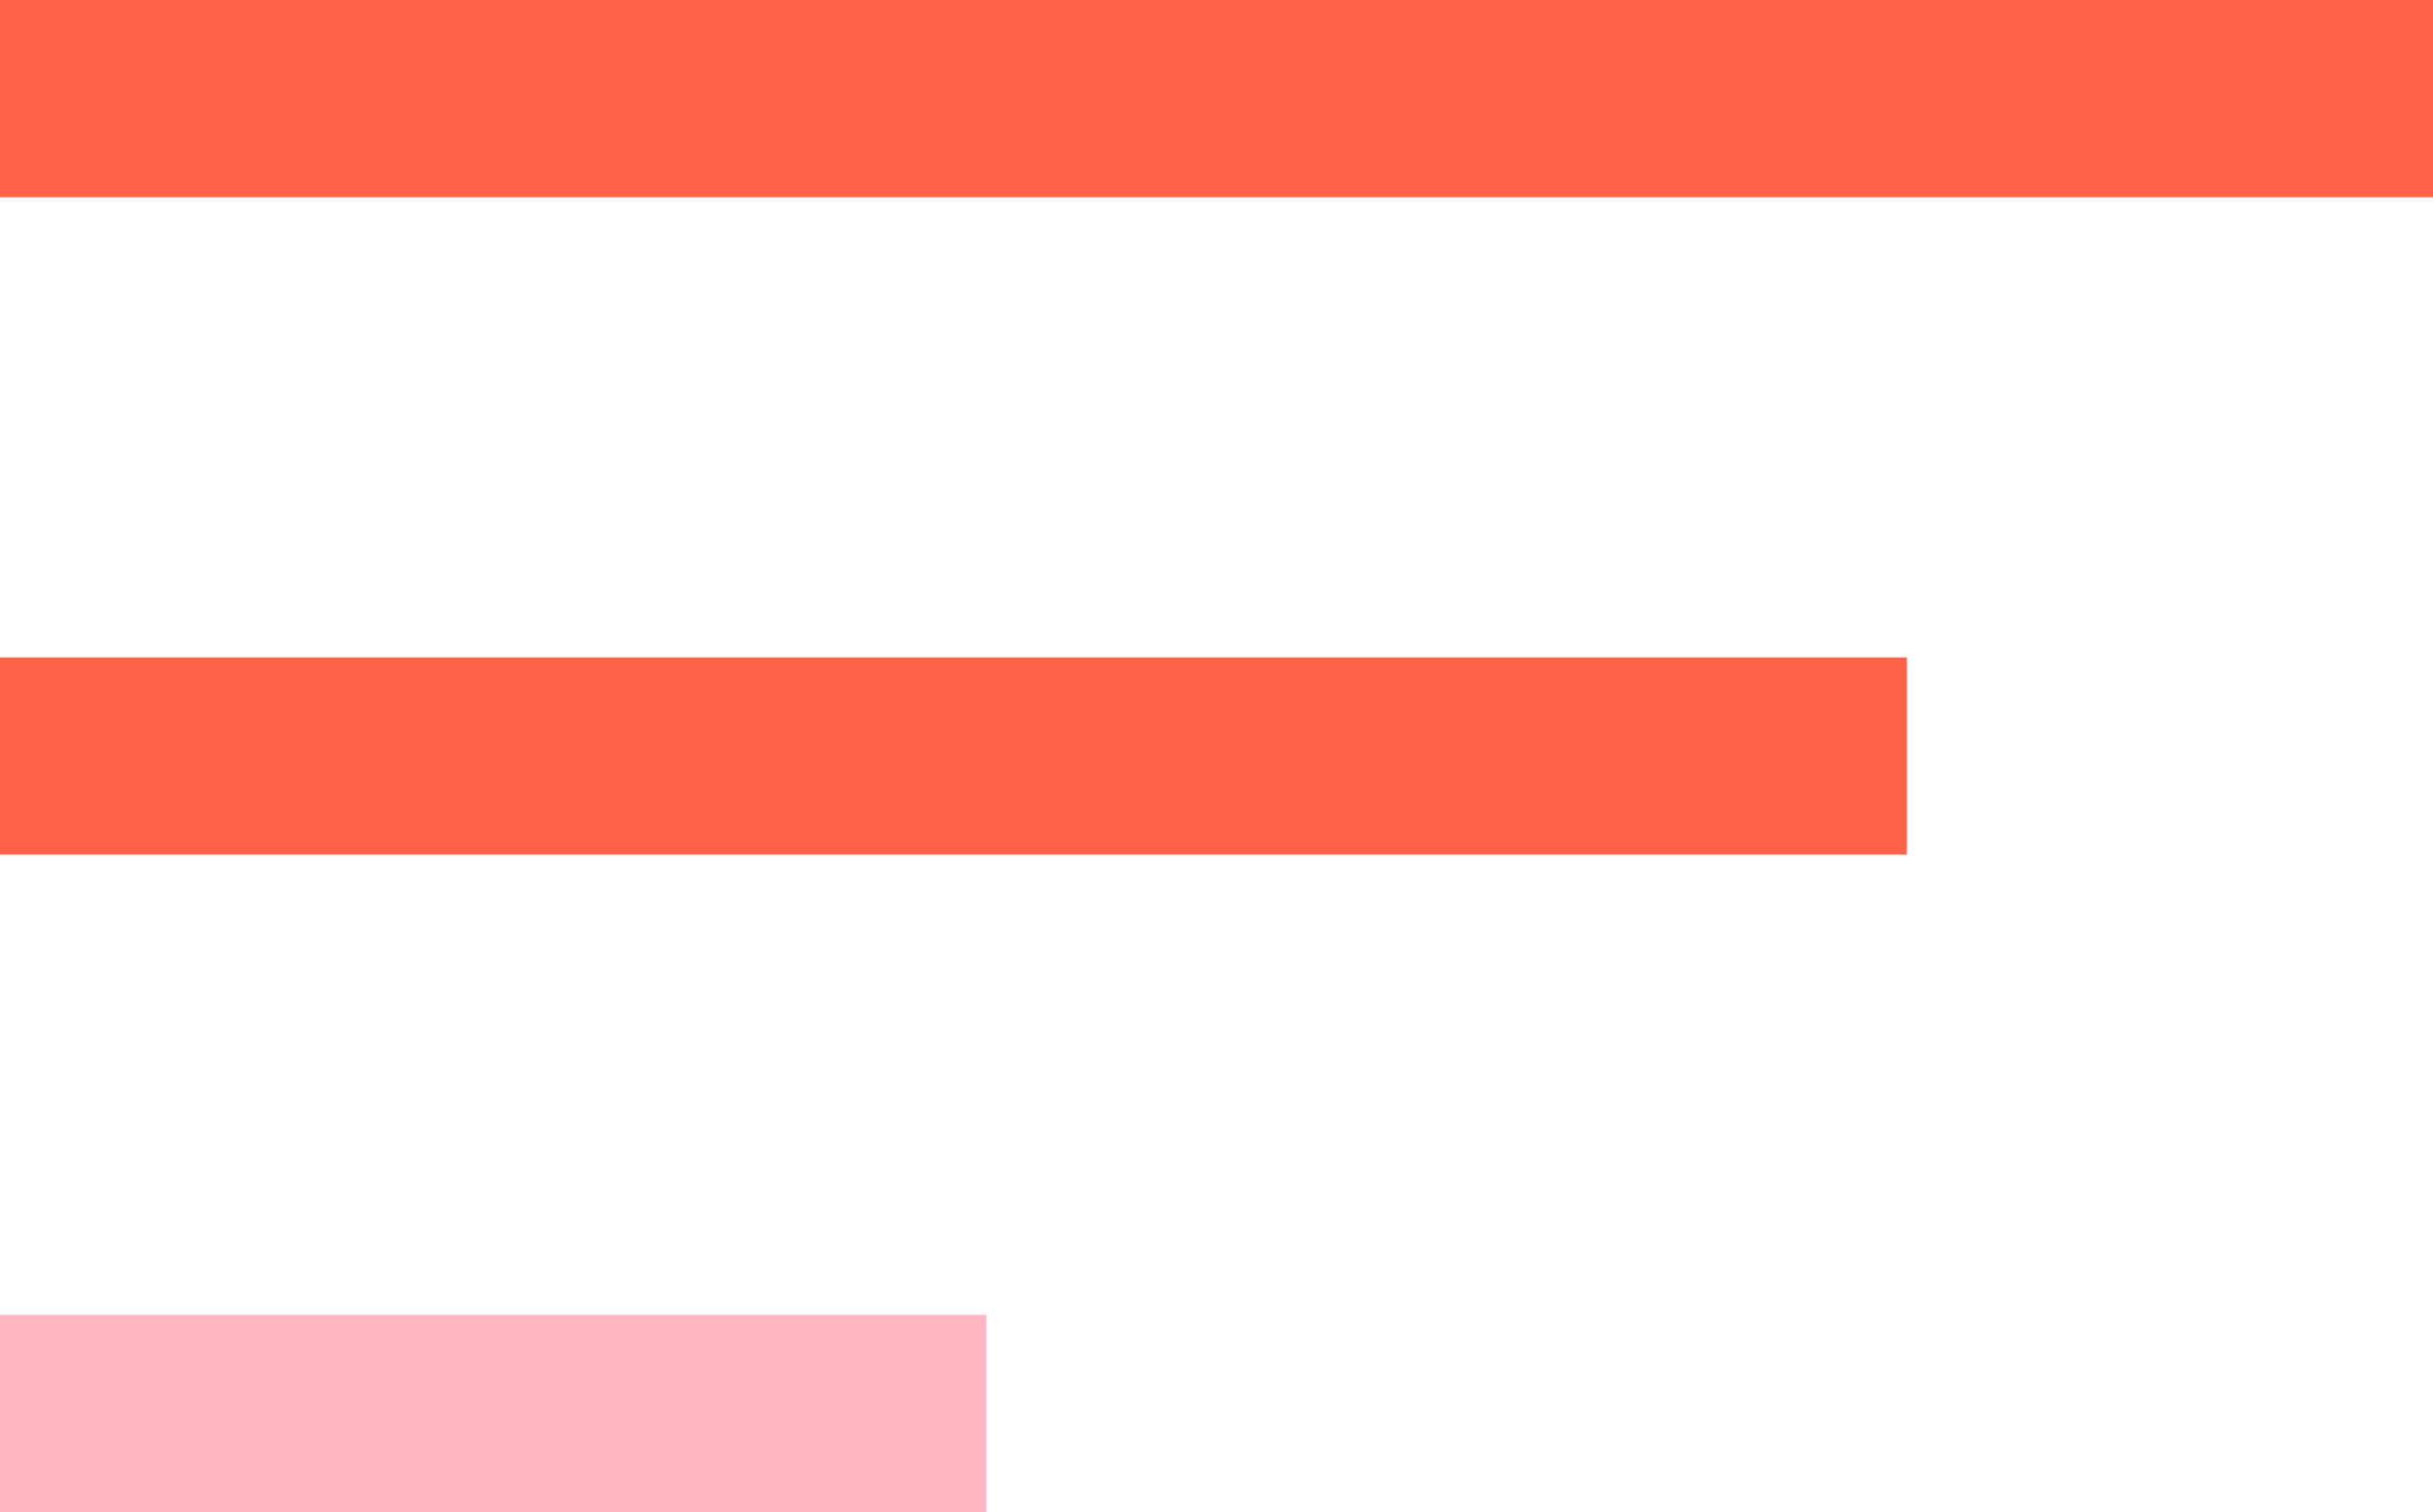 <svg width="37" height="23" viewBox="0 0 37 23" fill="none" xmlns="http://www.w3.org/2000/svg">
<line y1="1.5" x2="37" y2="1.5" stroke="tomato" stroke-width="3"/>
<line y1="11.5" x2="29" y2="11.5" stroke="tomato" stroke-width="3"/>
<line y1="21.5" x2="15" y2="21.5" stroke="lightpink" stroke-width="3"/>
</svg>